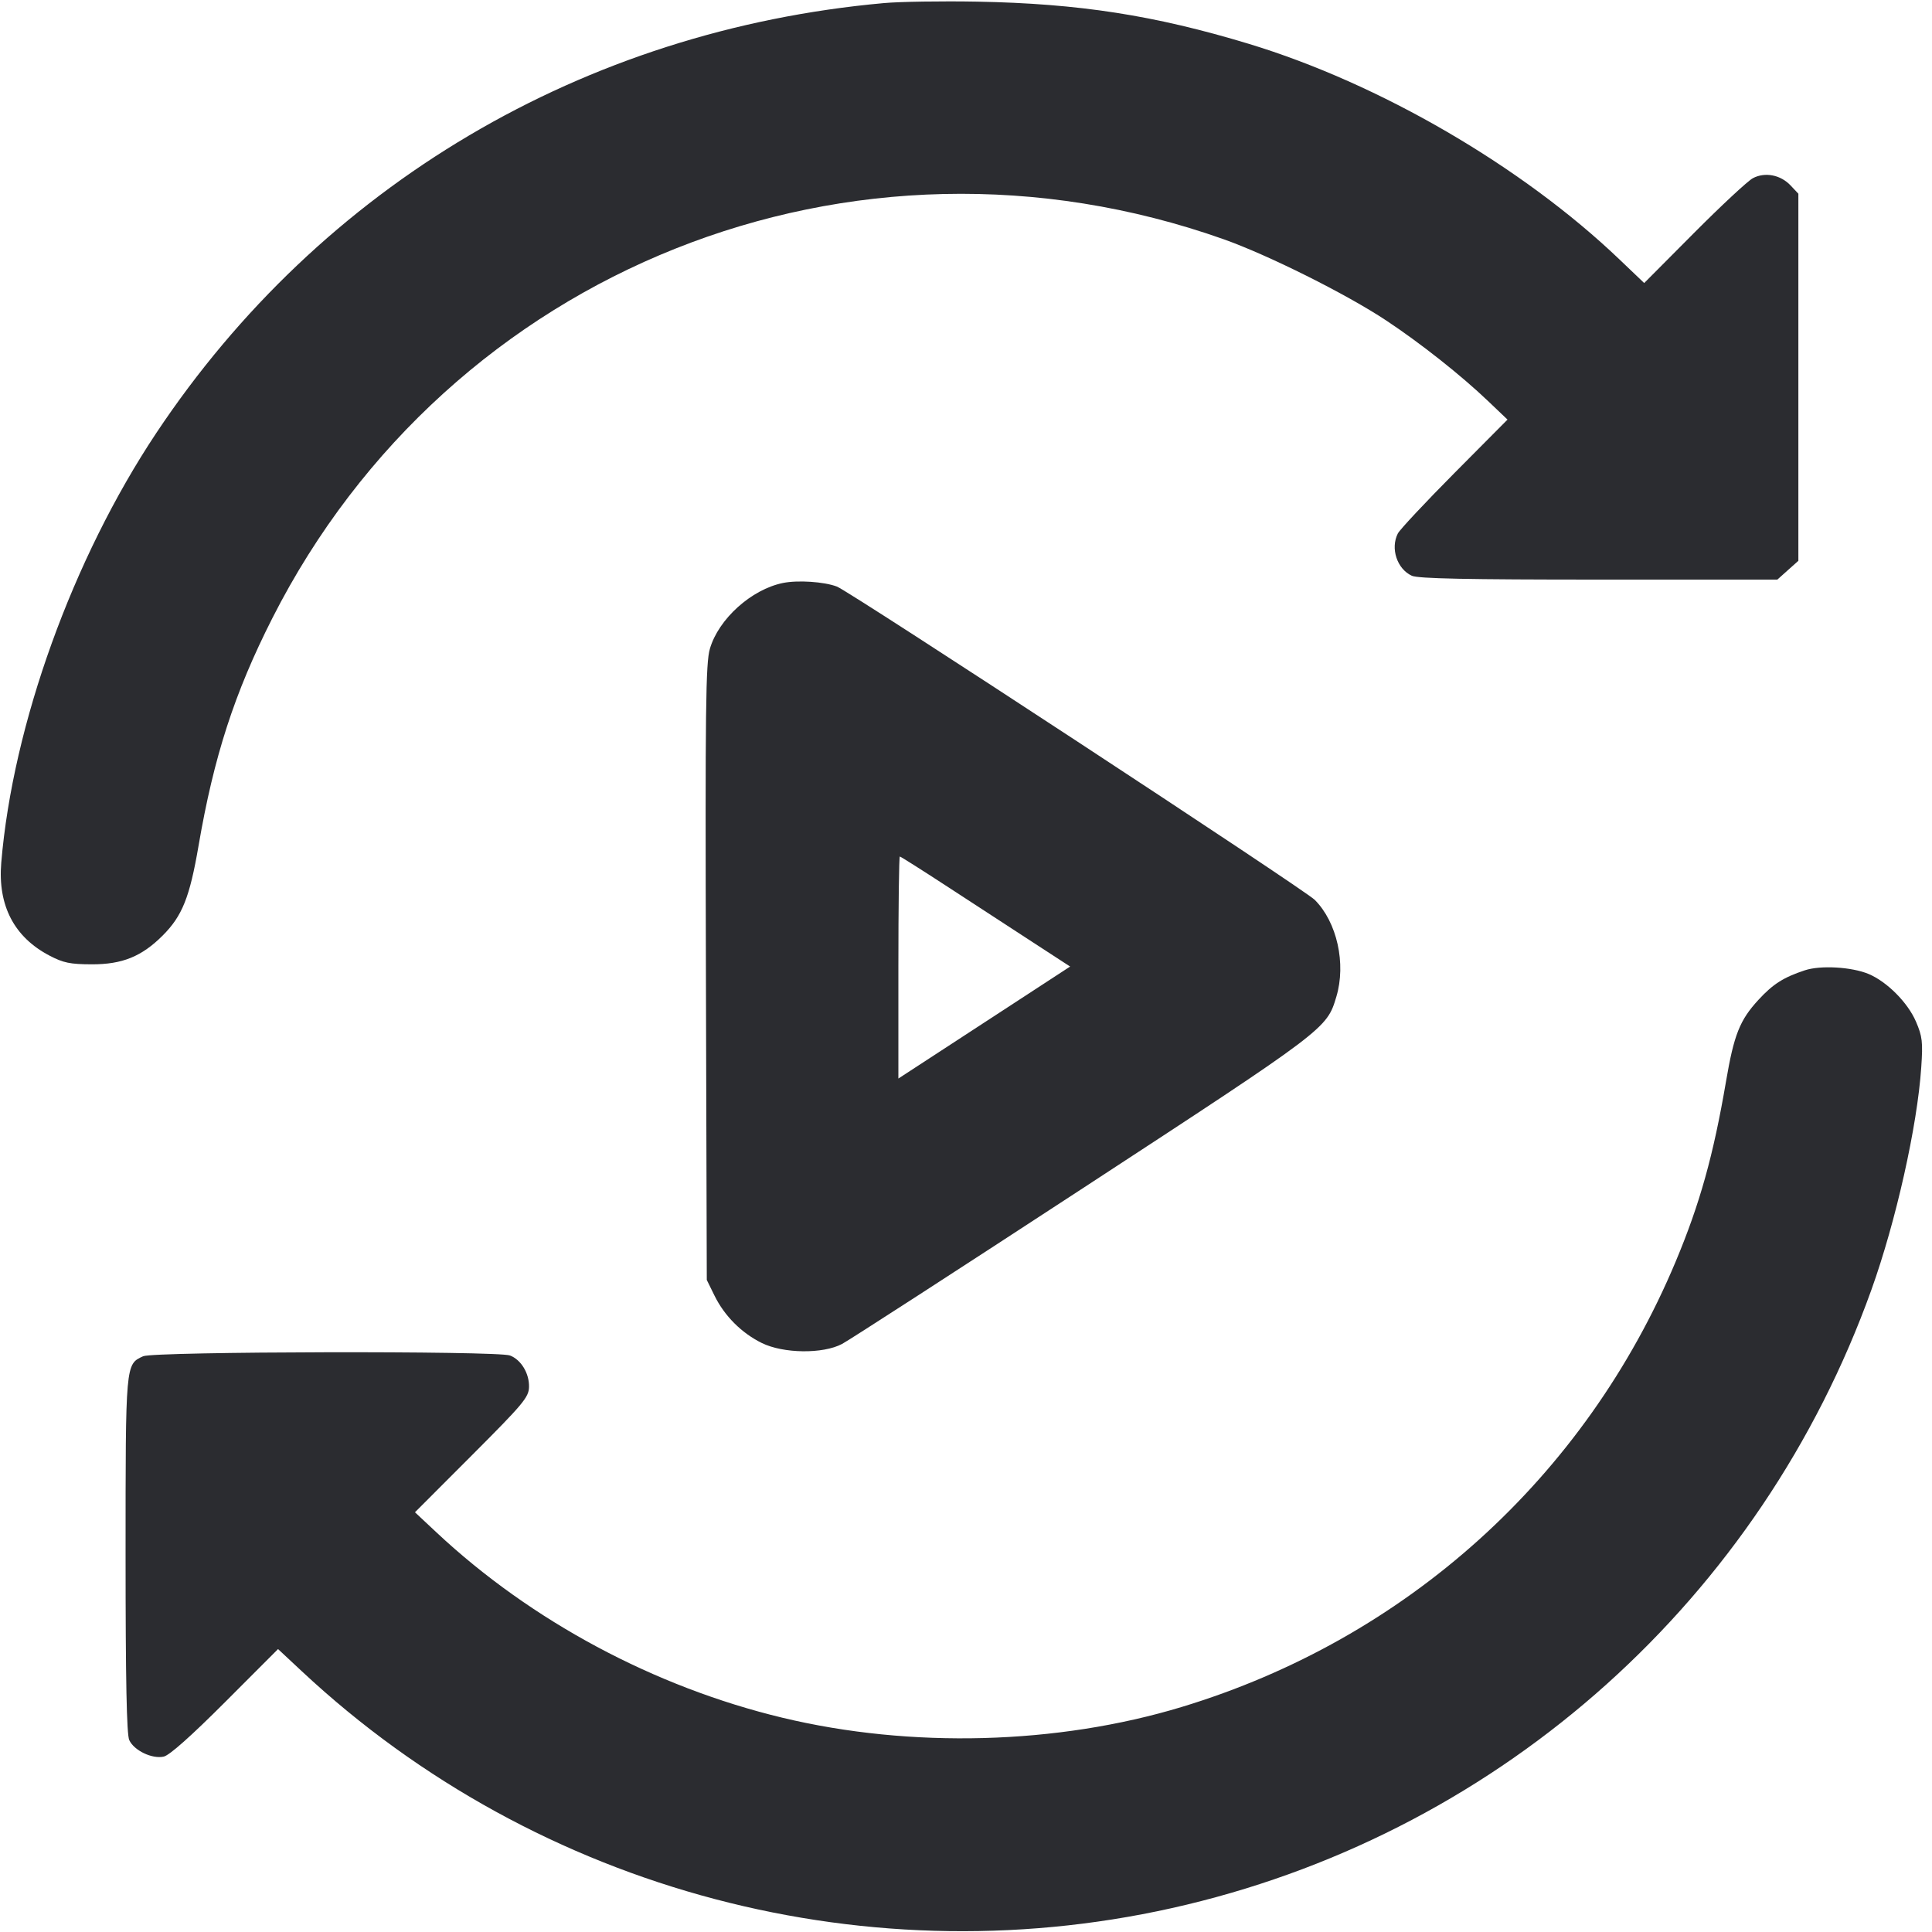 <svg width="60" height="60" viewBox="0 0 60 60" fill="none" xmlns="http://www.w3.org/2000/svg"><path d="M27.450 0.096 C 18.124 0.938,9.973 5.755,4.852 13.450 C 2.259 17.346,0.396 22.510,0.039 26.793 C -0.072 28.120,0.438 29.102,1.536 29.677 C 1.968 29.903,2.178 29.946,2.850 29.948 C 3.798 29.950,4.400 29.706,5.053 29.053 C 5.660 28.445,5.891 27.869,6.165 26.272 C 6.641 23.493,7.283 21.515,8.457 19.200 C 13.959 8.354,26.496 3.358,37.996 7.428 C 39.383 7.919,41.812 9.132,43.050 9.953 C 44.117 10.660,45.374 11.654,46.212 12.454 L 46.817 13.031 45.169 14.690 C 44.263 15.603,43.472 16.448,43.411 16.568 C 43.175 17.034,43.387 17.671,43.847 17.881 C 44.040 17.969,45.568 18.000,49.653 18.000 L 55.197 18.000 55.523 17.708 L 55.850 17.416 55.850 11.716 L 55.850 6.016 55.609 5.760 C 55.298 5.429,54.813 5.335,54.437 5.534 C 54.279 5.618,53.455 6.385,52.606 7.238 L 51.062 8.790 50.292 8.055 C 47.270 5.168,42.840 2.591,38.781 1.361 C 35.857 0.475,33.508 0.110,30.350 0.051 C 29.250 0.031,27.945 0.051,27.450 0.096 M24.315 18.105 C 23.335 18.304,22.315 19.223,22.046 20.149 C 21.916 20.594,21.900 21.965,21.923 30.207 L 21.950 39.750 22.192 40.242 C 22.501 40.869,23.031 41.399,23.658 41.708 C 24.329 42.038,25.555 42.053,26.150 41.738 C 26.370 41.622,29.739 39.443,33.637 36.896 C 41.202 31.953,41.203 31.952,41.501 30.956 C 41.810 29.927,41.522 28.638,40.831 27.946 C 40.507 27.622,26.393 18.368,25.990 18.216 C 25.591 18.065,24.777 18.011,24.315 18.105 M29.470 27.566 C 30.284 28.097,31.464 28.866,32.092 29.274 L 33.234 30.017 31.692 31.023 C 30.844 31.577,29.644 32.359,29.025 32.762 L 27.900 33.495 27.900 30.047 C 27.900 28.151,27.920 26.600,27.945 26.600 C 27.970 26.600,28.657 27.035,29.470 27.566 M56.050 30.134 C 55.388 30.353,55.061 30.561,54.611 31.050 C 54.030 31.680,53.850 32.134,53.602 33.590 C 53.211 35.881,52.789 37.391,52.041 39.176 C 49.232 45.883,43.666 50.901,36.700 53.011 C 32.838 54.181,28.291 54.304,24.300 53.346 C 20.320 52.390,16.500 50.345,13.559 47.594 L 12.887 46.965 14.653 45.197 C 16.249 43.599,16.420 43.395,16.429 43.077 C 16.441 42.654,16.183 42.227,15.838 42.096 C 15.448 41.947,4.776 41.970,4.447 42.119 C 3.896 42.371,3.900 42.323,3.900 48.290 C 3.900 52.190,3.933 53.863,4.014 54.040 C 4.161 54.363,4.724 54.633,5.084 54.553 C 5.263 54.514,5.934 53.917,6.997 52.853 L 8.635 51.213 9.376 51.905 C 16.717 58.761,27.082 61.495,36.850 59.152 C 46.708 56.788,54.683 49.628,58.118 40.056 C 58.881 37.929,59.543 34.975,59.666 33.150 C 59.720 32.357,59.700 32.188,59.502 31.727 C 59.248 31.136,58.603 30.488,58.032 30.248 C 57.505 30.028,56.538 29.972,56.050 30.134 " fill="#2B2C30" stroke="none" fill-rule="evenodd"></path></svg>